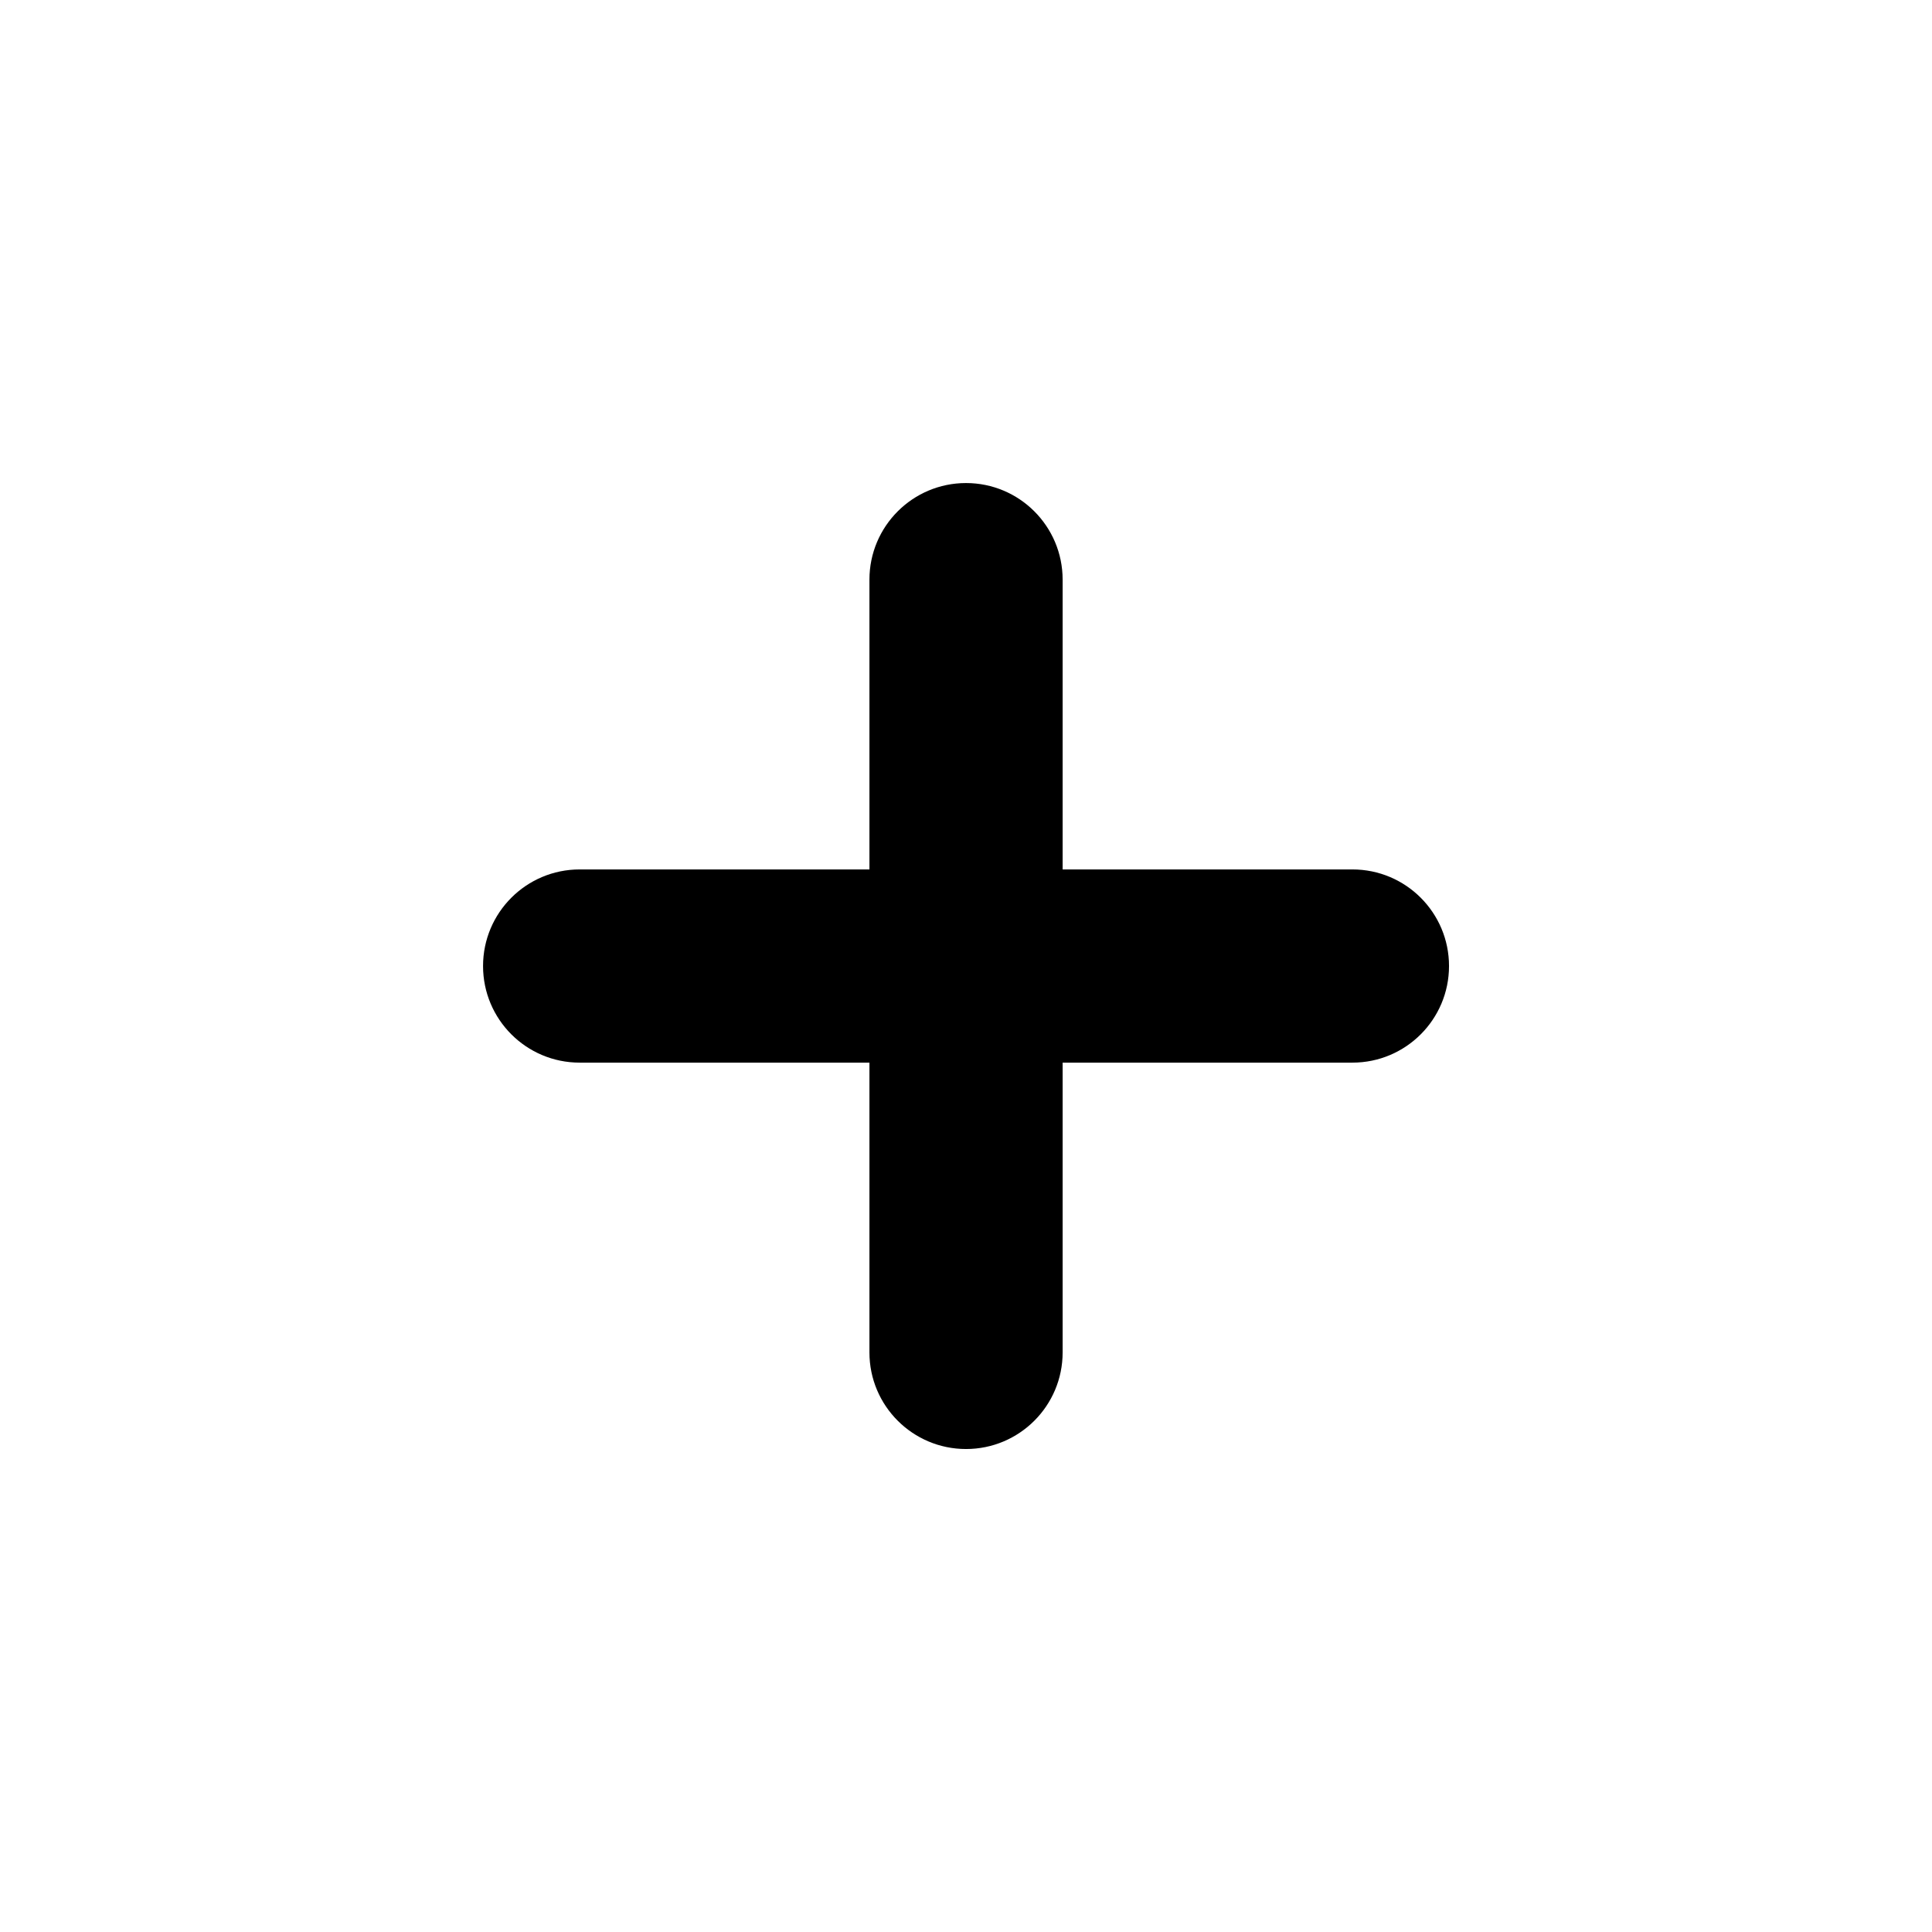 <!-- Generated by IcoMoon.io -->
<svg version="1.1" xmlns="http://www.w3.org/2000/svg" width="1024" height="1024" viewBox="0 0 1024 1024">
<title></title>
<g id="plus_icon">
</g>
<path fill="#000" d="M512.018 256.027c28.277 0 51.199 22.923 51.199 51.199v409.585c0 28.277-22.922 51.199-51.199 51.199s-51.199-22.922-51.199-51.199v-409.585c0-28.276 22.922-51.199 51.199-51.199z"></path>
<path fill="#000" d="M256.027 512.018c0-28.277 22.923-51.199 51.199-51.199h409.585c28.277 0 51.199 22.922 51.199 51.199s-22.922 51.199-51.199 51.199h-409.585c-28.276 0-51.199-22.922-51.199-51.199z"></path>
</svg>
